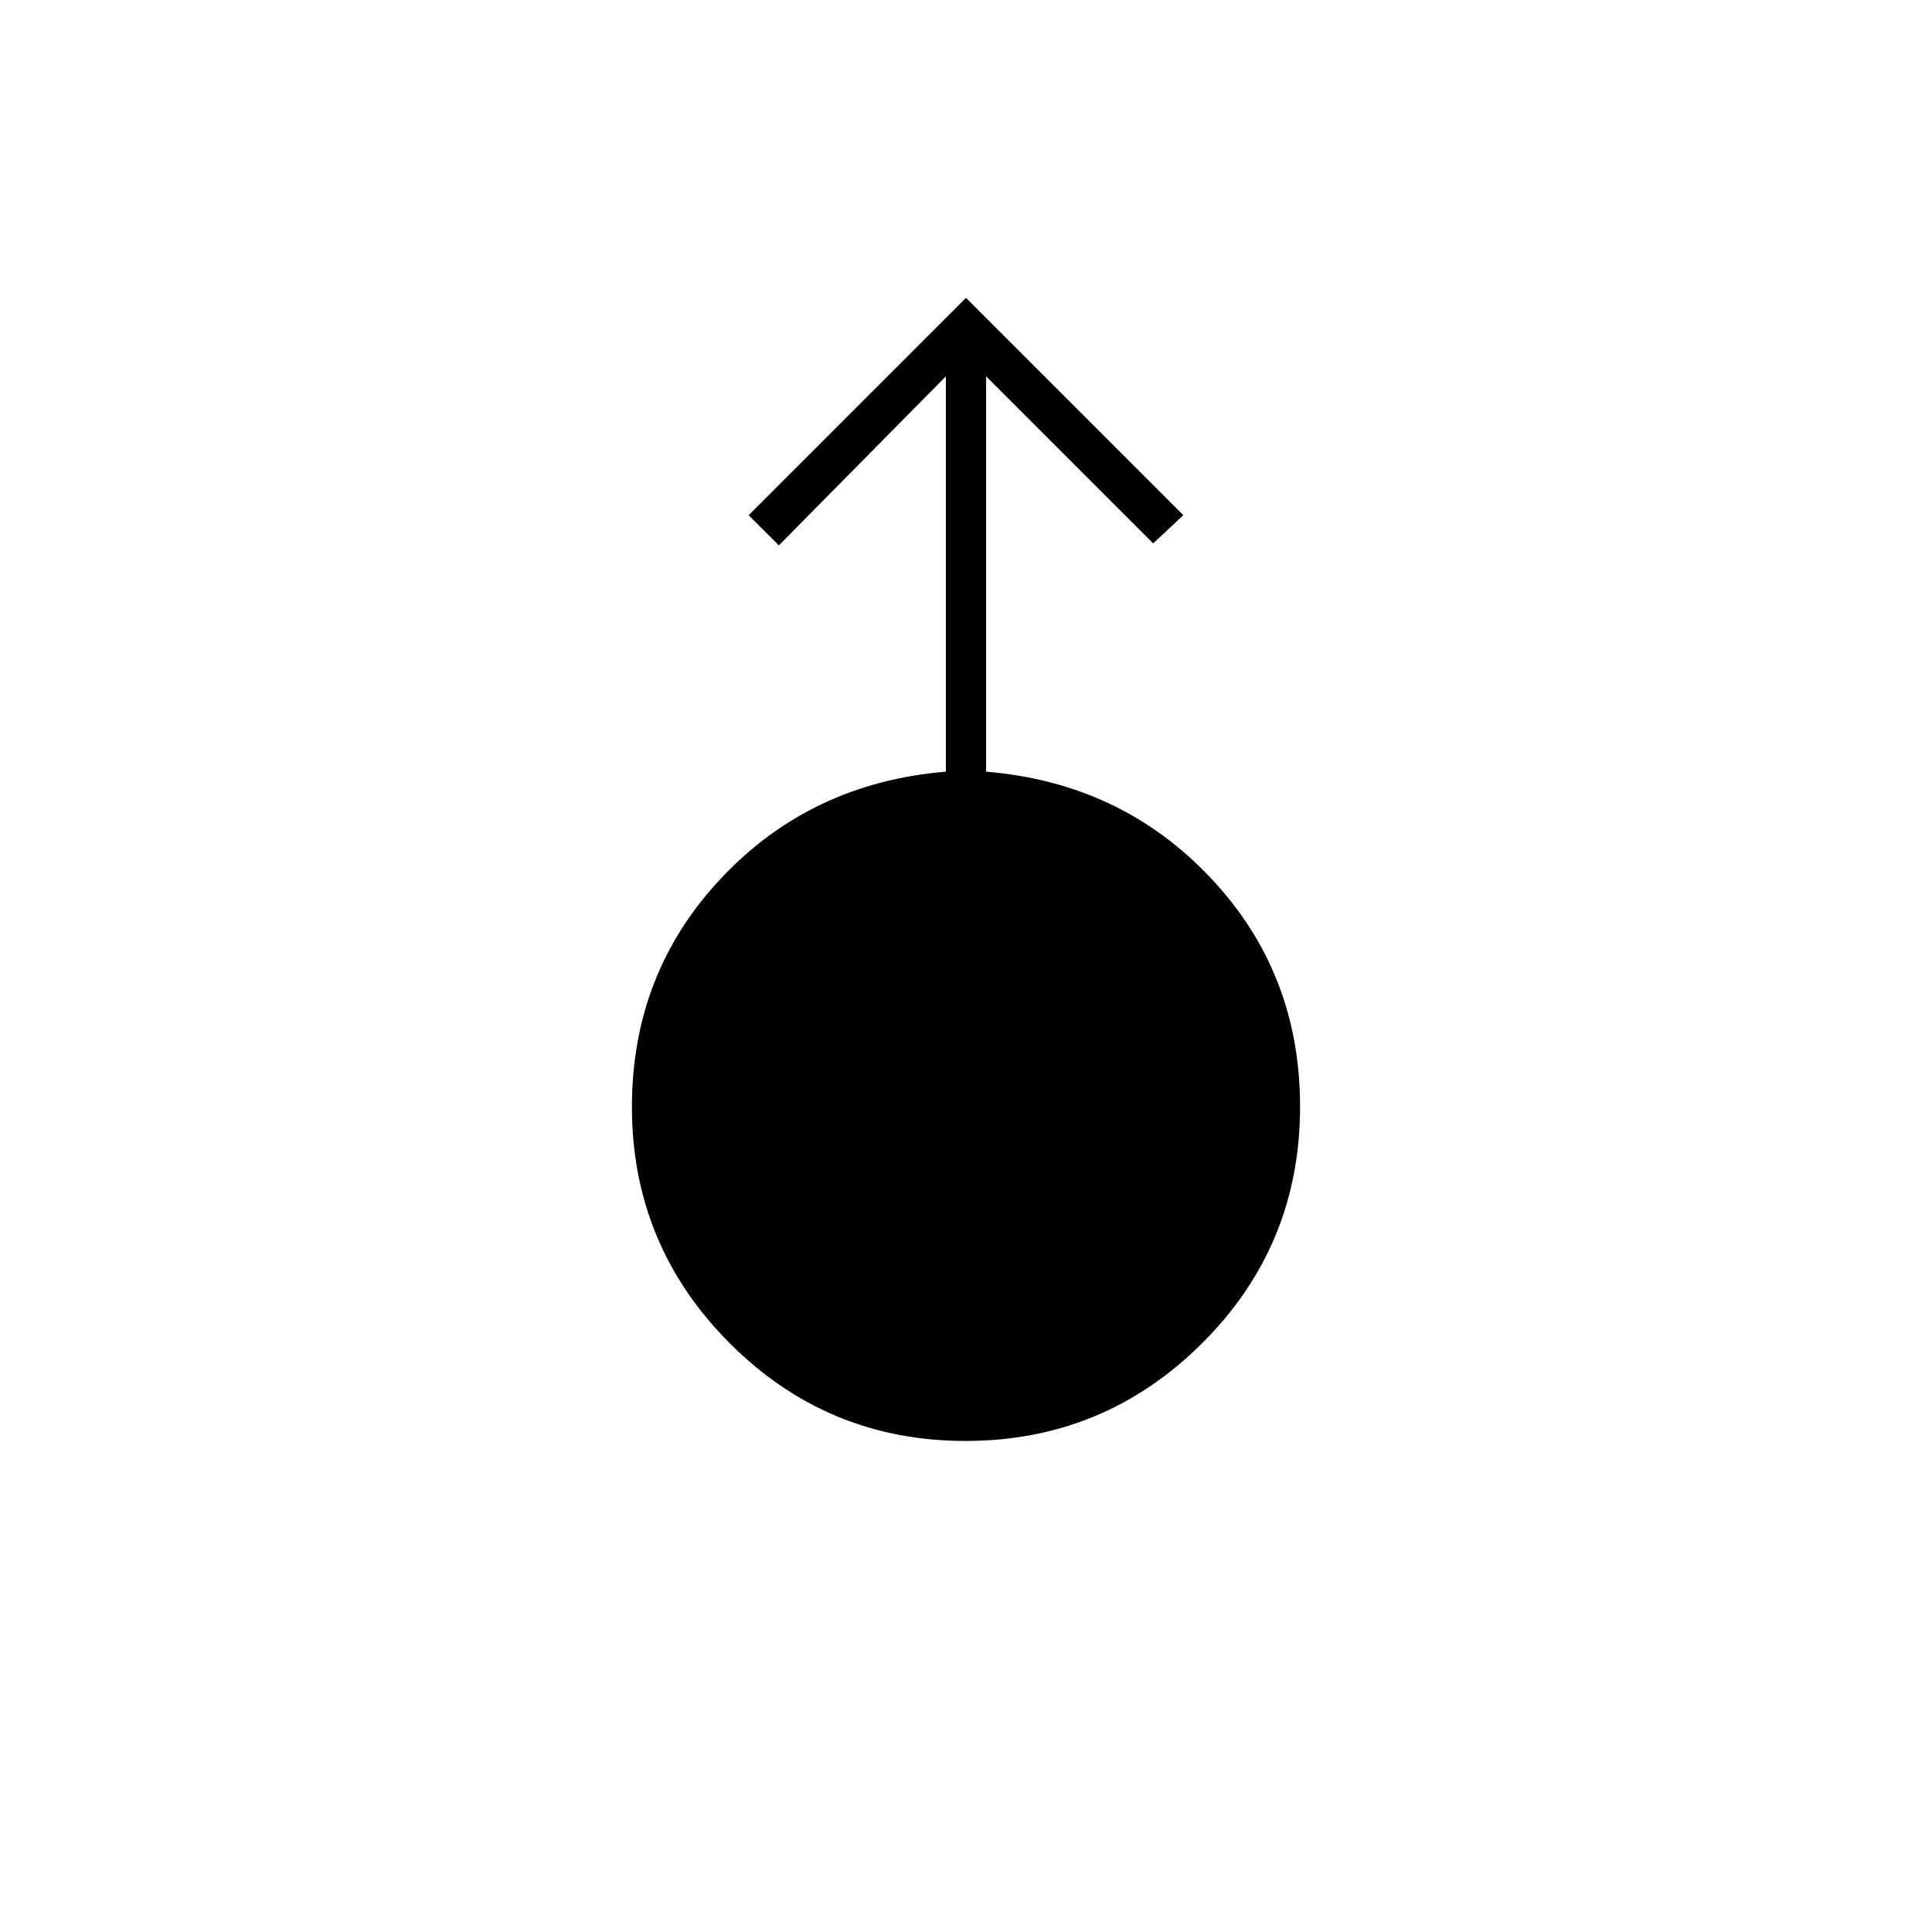 <svg xmlns="http://www.w3.org/2000/svg" height="20" viewBox="0 -960 960 960" width="20"><path d="M479.774-244Q411-244 362.5-292.66T314-410q0-66.593 44.5-113.797Q403-571 470-576.562V-773l-83 84-15-15 108-108 108 108-15 14-83-83v196.438q67 5.562 111.5 52.711t44.5 113.67Q646-341 597.274-292.5t-117.5 48.5Z"/></svg>
